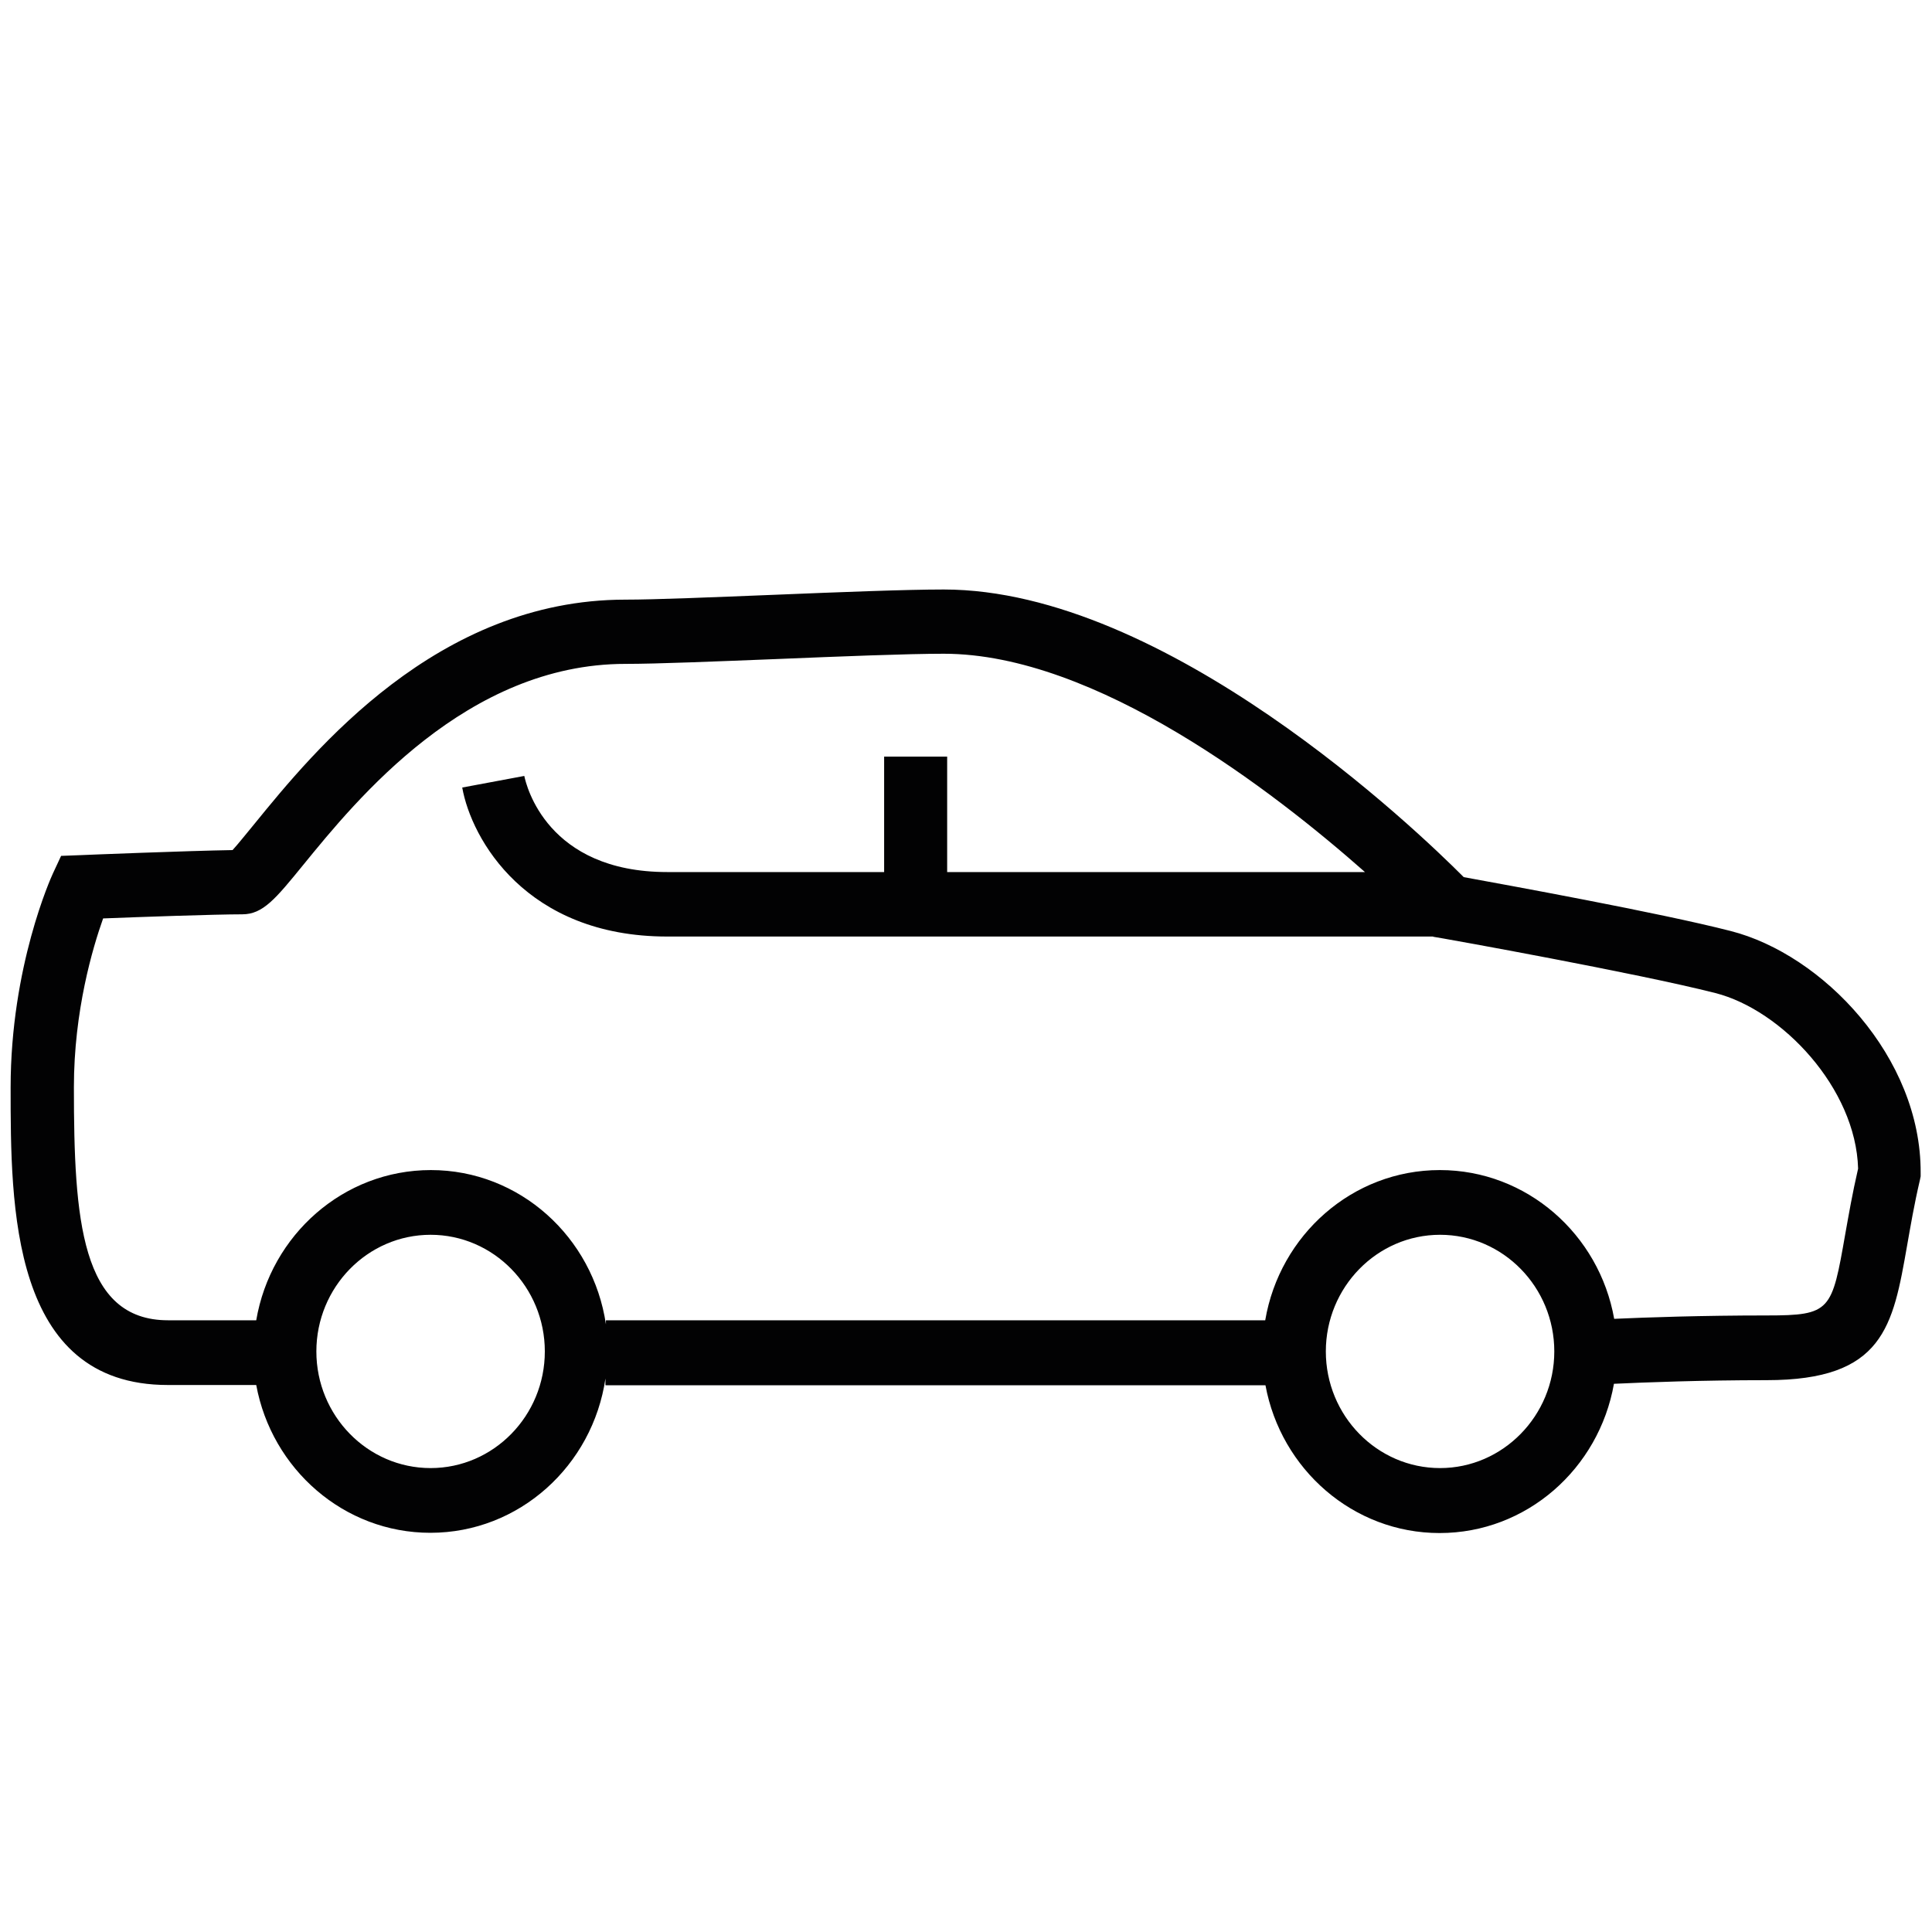 <?xml version="1.0" encoding="utf-8"?>
<!-- Generator: Adobe Illustrator 25.2.3, SVG Export Plug-In . SVG Version: 6.00 Build 0)  -->
<svg version="1.1" id="Calque_1" xmlns="http://www.w3.org/2000/svg" xmlns:xlink="http://www.w3.org/1999/xlink" x="0px" y="0px"
	 viewBox="0 0 800 800" style="enable-background:new 0 0 800 800;" xml:space="preserve">
<style type="text/css">
	.st0{fill:#020203;}
</style>
<path class="st0" d="M716.6,385.5c-29.6-7.6-93.6-19.2-110.5-22.3c-19.3-19.4-123.3-119.1-215.3-119.1c-15.8,0-43.5,1.1-70.4,2.2
	c-25.2,1-49,2-61.5,2c-77.9,0-129,62.7-153.5,92.8c-3.3,4-6.9,8.5-9.1,10.9c-18.5,0.3-61.1,2-63.1,2.1l-7.9,0.3l-3.4,7.3
	c-0.7,1.5-17.5,38.5-17.5,88.6c0,49.1,0,123.2,65.1,123.2h36.6c6.4,34.8,36.3,61.2,72.1,61.2c36.8,0,67.2-27.8,72.5-63.9v2.8h273.3
	c6.4,34.8,36.3,61.2,72.1,61.2c36.1,0,66-26.7,72.2-61.8c12.9-0.6,36-1.5,63.2-1.5c48.5,0,52.3-22.2,58.2-55.8
	c1.4-7.9,2.9-16.9,5.3-27.1l0.3-1.5v-1.5C795.5,437.7,754.7,395.2,716.6,385.5z M178.3,607.9c-26.1,0-47.3-21.7-47.3-48.3
	s21.2-48.3,47.3-48.3c26.1,0,47.3,21.7,47.3,48.3S204.4,607.9,178.3,607.9z M596.3,607.9c-26.1,0-47.3-21.7-47.3-48.3
	s21.2-48.3,47.3-48.3c26.1,0,47.3,21.7,47.3,48.3S622.3,607.9,596.3,607.9z M764.1,510.9c-5.6,31.9-5.9,33.8-32.5,33.8
	c-27.1,0-49.9,0.8-63.2,1.4c-6.2-35-36.2-61.6-72.2-61.6c-36.2,0-66.3,26.9-72.3,62.2H250.9v1.7c-5.3-36.1-35.7-63.9-72.5-63.9
	c-36.2,0-66.3,26.9-72.3,62.2H69.6c-36.1,0-39-41.8-39-96.5c0-31.7,7.8-57.8,12.1-69.9c15.1-0.6,46.4-1.7,57.6-1.7
	c8.6,0,13.8-6.4,25.3-20.5c22-27,67.7-83.2,133.4-83.2c13,0,37.1-1,62.5-2c26.6-1.1,54.1-2.2,69.3-2.2c63,0,136.6,57,174.4,90.4
	h-173v-47.8h-26.1v47.8h-89.8c-49.8,0-58.4-35.9-59.2-39.8l-25.7,4.8c3.8,21.4,26.5,61.7,84.9,61.7h317.1l0.1,0.1l4.1,0.7
	c0.8,0.1,80.1,14.3,112.7,22.6c27.5,7,58.2,39.4,59.1,72.7C767,494.3,765.5,503.1,764.1,510.9z"/>
</svg>
